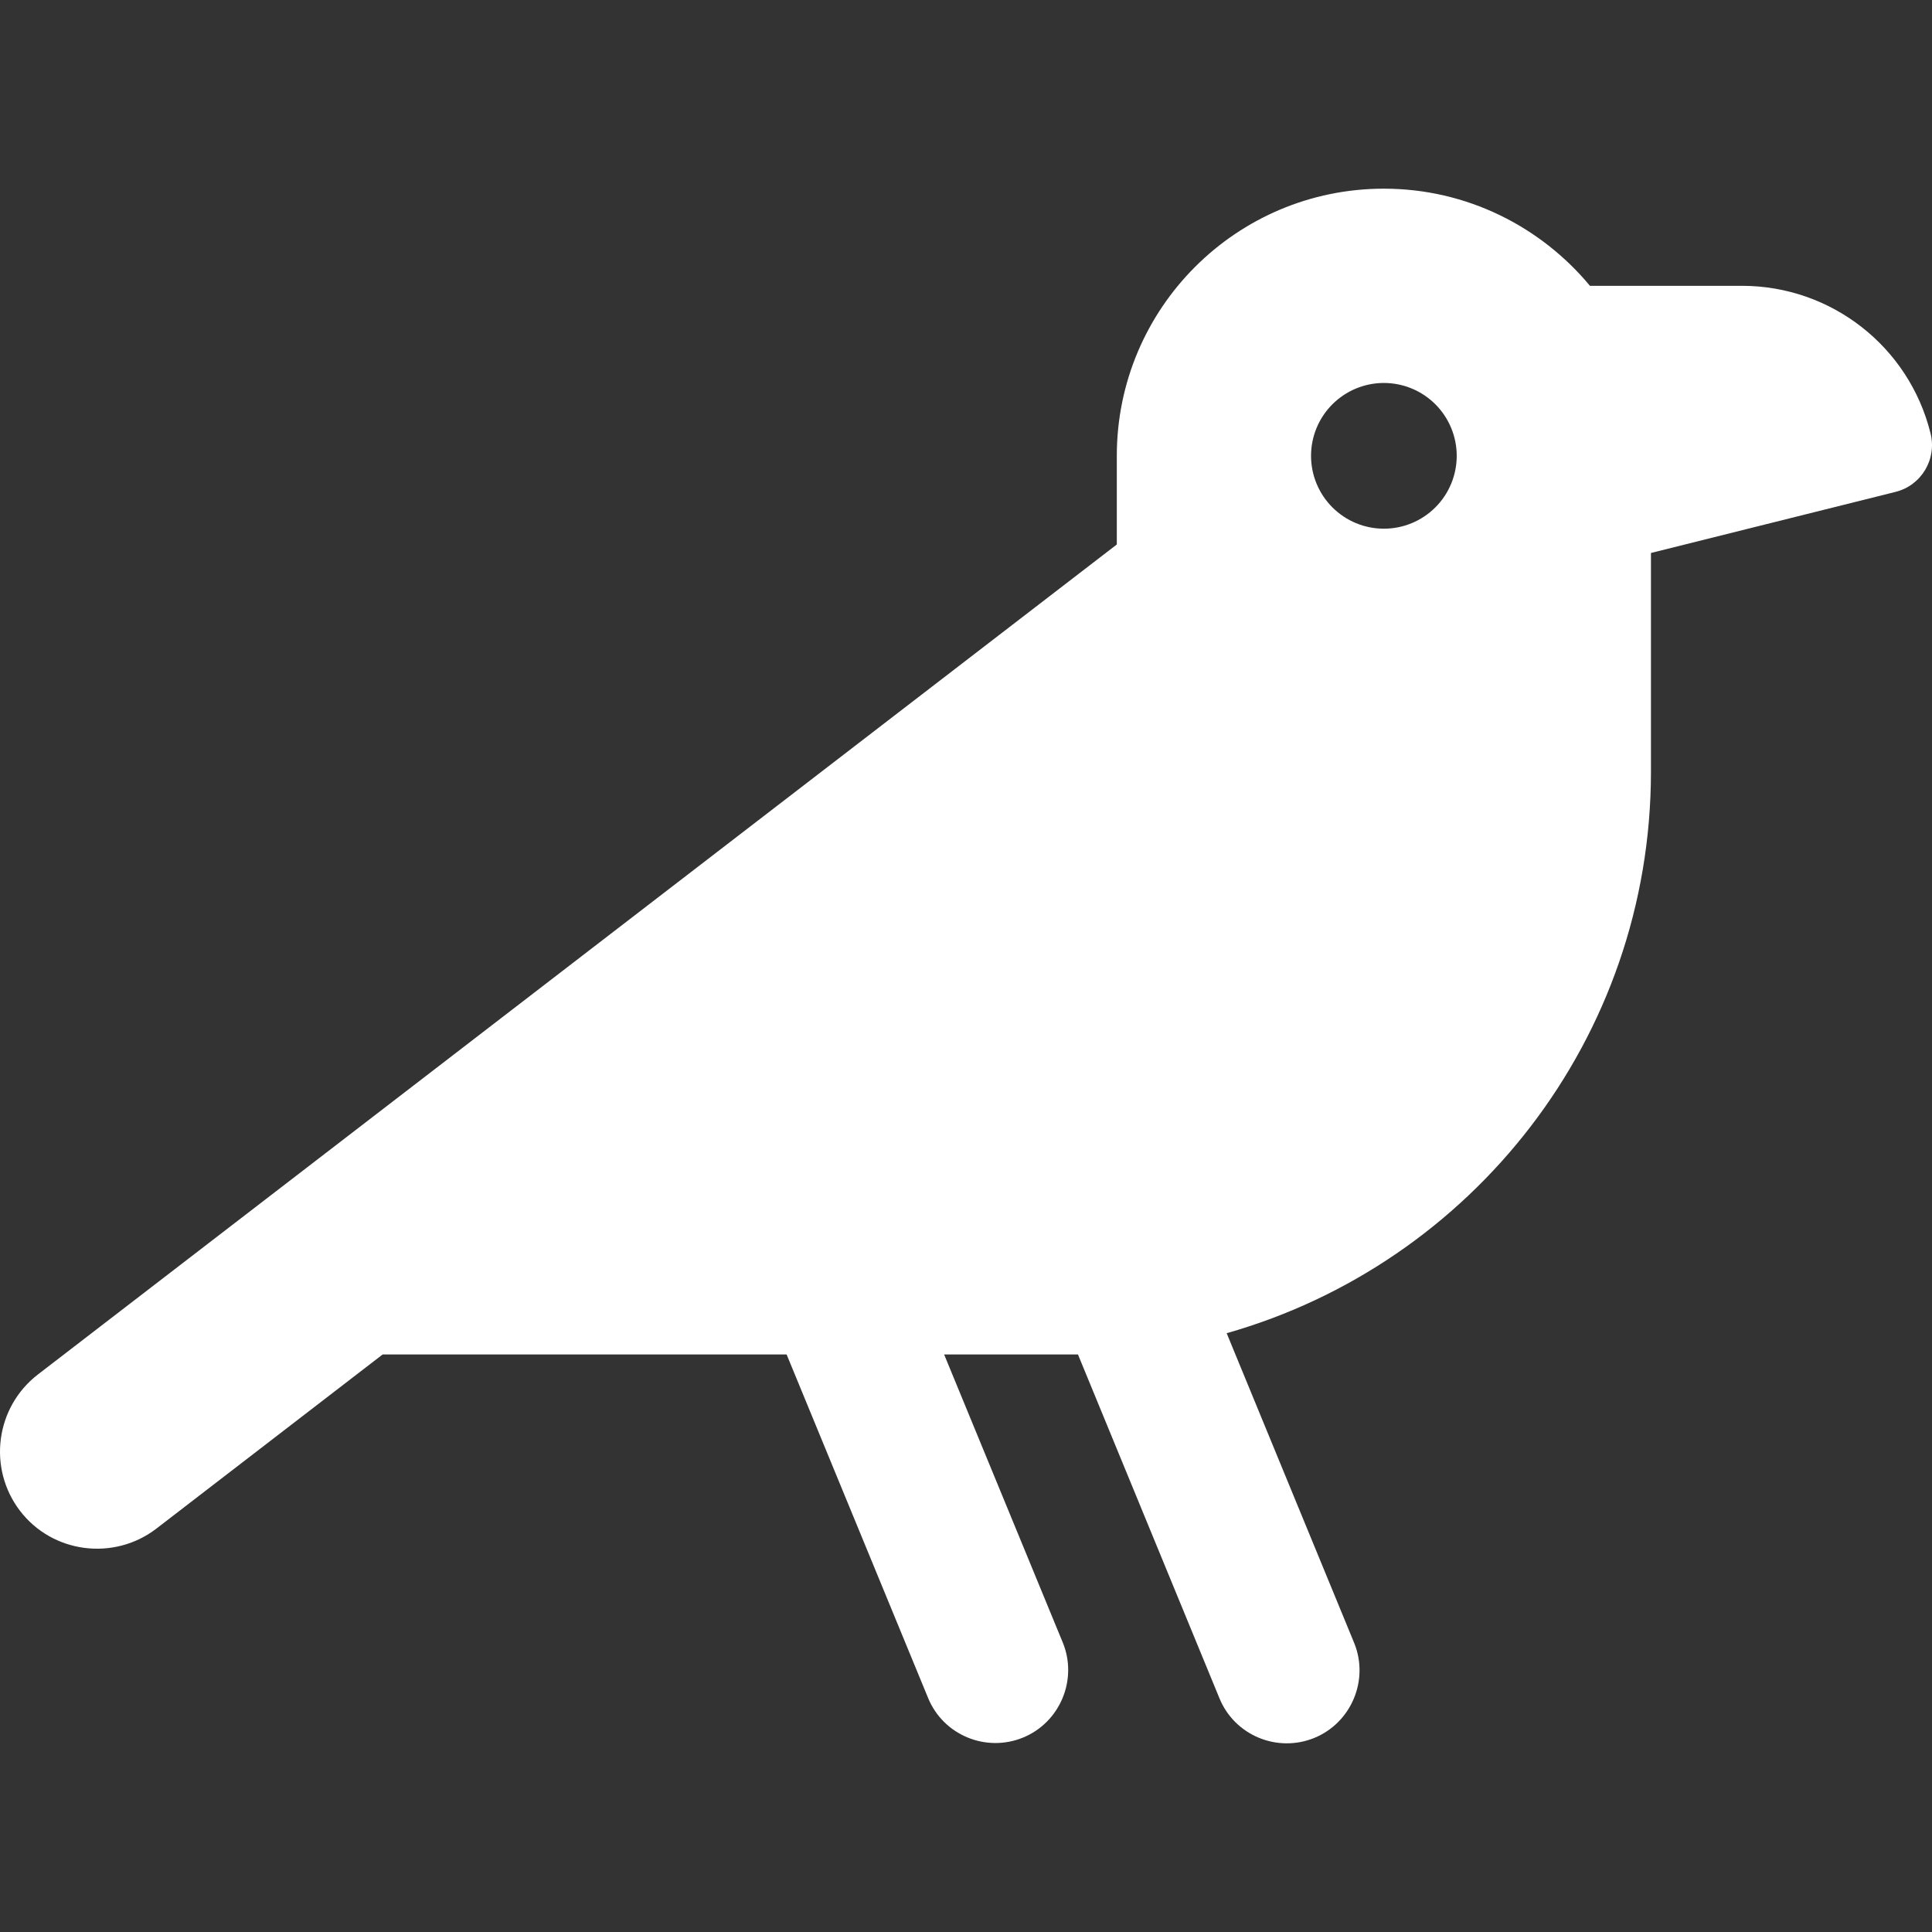 <svg width="256" height="256" viewBox="0 0 256 256" fill="none" xmlns="http://www.w3.org/2000/svg">
<rect x="0" y="0" width="256" height="256" fill="#333333" stroke="none"/>
<path d="M183.371 25C163.827 25 147.983 40.849 147.983 60.4V72.146L5.021 182.127C-0.609 186.471 -1.655 194.557 2.648 200.189C6.951 205.82 15.075 206.866 20.704 202.562L50.704 179.472H104.23L122.969 224.969C124.98 229.916 130.65 232.25 135.556 230.238C140.463 228.227 142.835 222.555 140.825 217.647L125.101 179.472H141.548C141.991 179.472 142.393 179.472 142.835 179.472L161.575 225.009C163.586 229.957 169.256 232.29 174.162 230.279C179.068 228.267 181.441 222.595 179.43 217.687L162.54 176.656C194.993 167.444 218.76 137.636 218.76 102.236V76.491V73.272L251.132 65.187C254.591 64.342 256.682 60.842 255.797 57.383C252.942 45.918 242.647 37.873 230.824 37.873H210.677C204.162 30.028 194.35 25 183.371 25ZM183.371 50.745C184.639 50.745 185.894 50.995 187.065 51.48C188.236 51.965 189.3 52.676 190.196 53.573C191.092 54.469 191.803 55.534 192.288 56.705C192.773 57.877 193.023 59.132 193.023 60.4C193.023 61.668 192.773 62.923 192.288 64.094C191.803 65.266 191.092 66.33 190.196 67.227C189.3 68.123 188.236 68.834 187.065 69.319C185.894 69.805 184.639 70.054 183.371 70.054C182.104 70.054 180.849 69.805 179.678 69.319C178.507 68.834 177.443 68.123 176.547 67.227C175.65 66.33 174.94 65.266 174.454 64.094C173.969 62.923 173.72 61.668 173.72 60.4C173.72 59.132 173.969 57.877 174.454 56.705C174.94 55.534 175.65 54.469 176.547 53.573C177.443 52.676 178.507 51.965 179.678 51.48C180.849 50.995 182.104 50.745 183.371 50.745Z" fill="white"/>
</svg>

